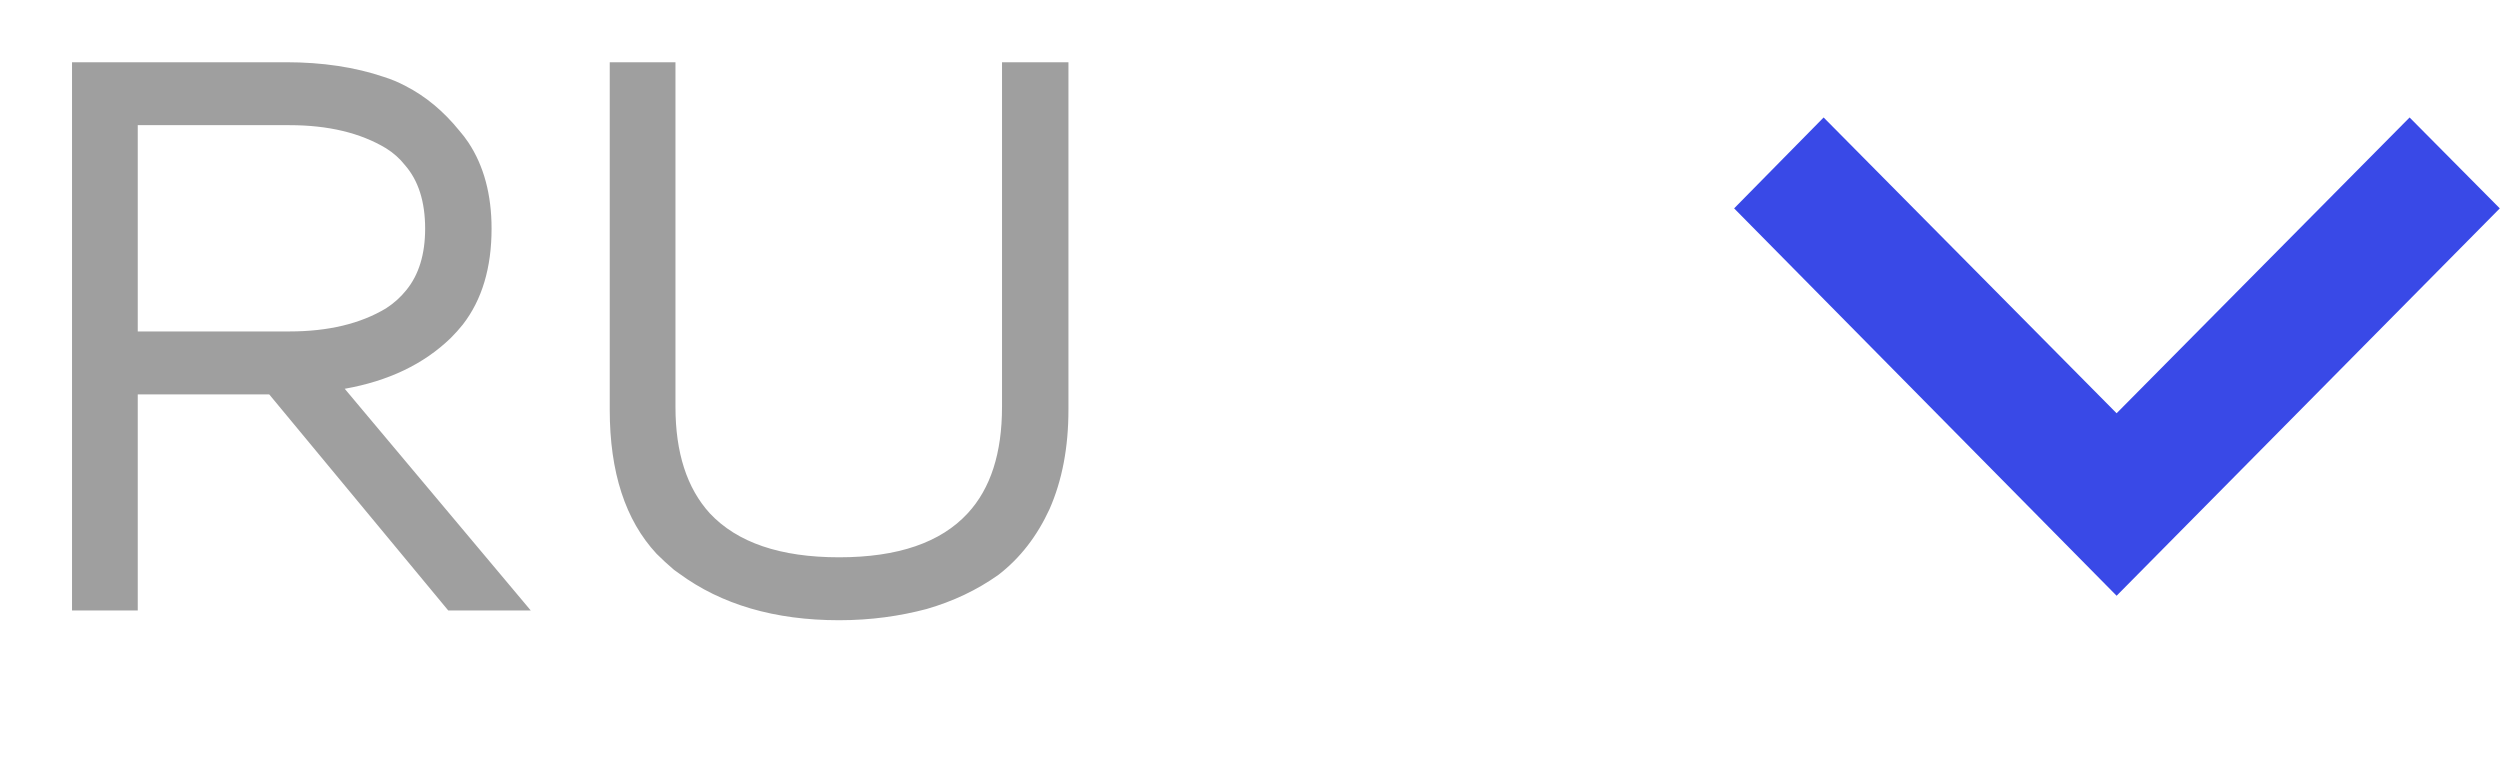 <svg width="35.753" height="11.2" viewBox="0 0 35.753 11.2" fill="none" xmlns="http://www.w3.org/2000/svg" xmlns:xlink="http://www.w3.org/1999/xlink">
	<desc>
			Created with Pixso.
	</desc>
	<defs/>
	<path id="RU" d="M1.03 8.73L1.97 8.73L1.97 5.64L3.85 5.64L6.41 8.73L7.59 8.73L4.93 5.56C5.55 5.45 6.06 5.21 6.45 4.83Q6.54 4.74 6.62 4.64Q7.03 4.11 7.03 3.27Q7.03 2.54 6.7 2.04Q6.64 1.95 6.57 1.87Q6.23 1.45 5.8 1.23Q5.65 1.15 5.49 1.1Q4.87 0.89 4.09 0.89L1.03 0.89L1.03 8.73ZM15.28 0.89L14.33 0.89L14.33 5.82Q14.33 6.81 13.84 7.34Q13.26 7.97 12 7.97Q10.74 7.97 10.15 7.34Q9.66 6.8 9.66 5.82L9.66 0.89L8.72 0.89L8.72 5.86Q8.72 7.2 9.39 7.92Q9.51 8.04 9.64 8.15Q9.68 8.18 9.71 8.2Q10.62 8.87 12 8.87C12.46 8.87 12.87 8.81 13.25 8.71C13.63 8.6 13.97 8.44 14.28 8.22C14.59 7.98 14.83 7.67 15.01 7.28C15.19 6.87 15.28 6.4 15.28 5.86L15.28 0.89ZM1.97 4.74L1.97 1.79L4.14 1.79Q4.97 1.79 5.52 2.12Q5.68 2.22 5.79 2.36Q6.08 2.69 6.08 3.27Q6.08 3.82 5.81 4.15Q5.69 4.3 5.52 4.41Q4.97 4.74 4.14 4.74L1.97 4.74Z" fill="#9F9F9F" fill-opacity="1" fill-rule="evenodd"/>
	<path id="Fill 413 Copy 8" d="M35.75 2.98L34.46 1.68L30.27 5.91L26.08 1.68L24.8 2.98L30.27 8.52L35.75 2.98Z" fill="#3949E7" fill-opacity="1" fill-rule="evenodd"/>
</svg>
